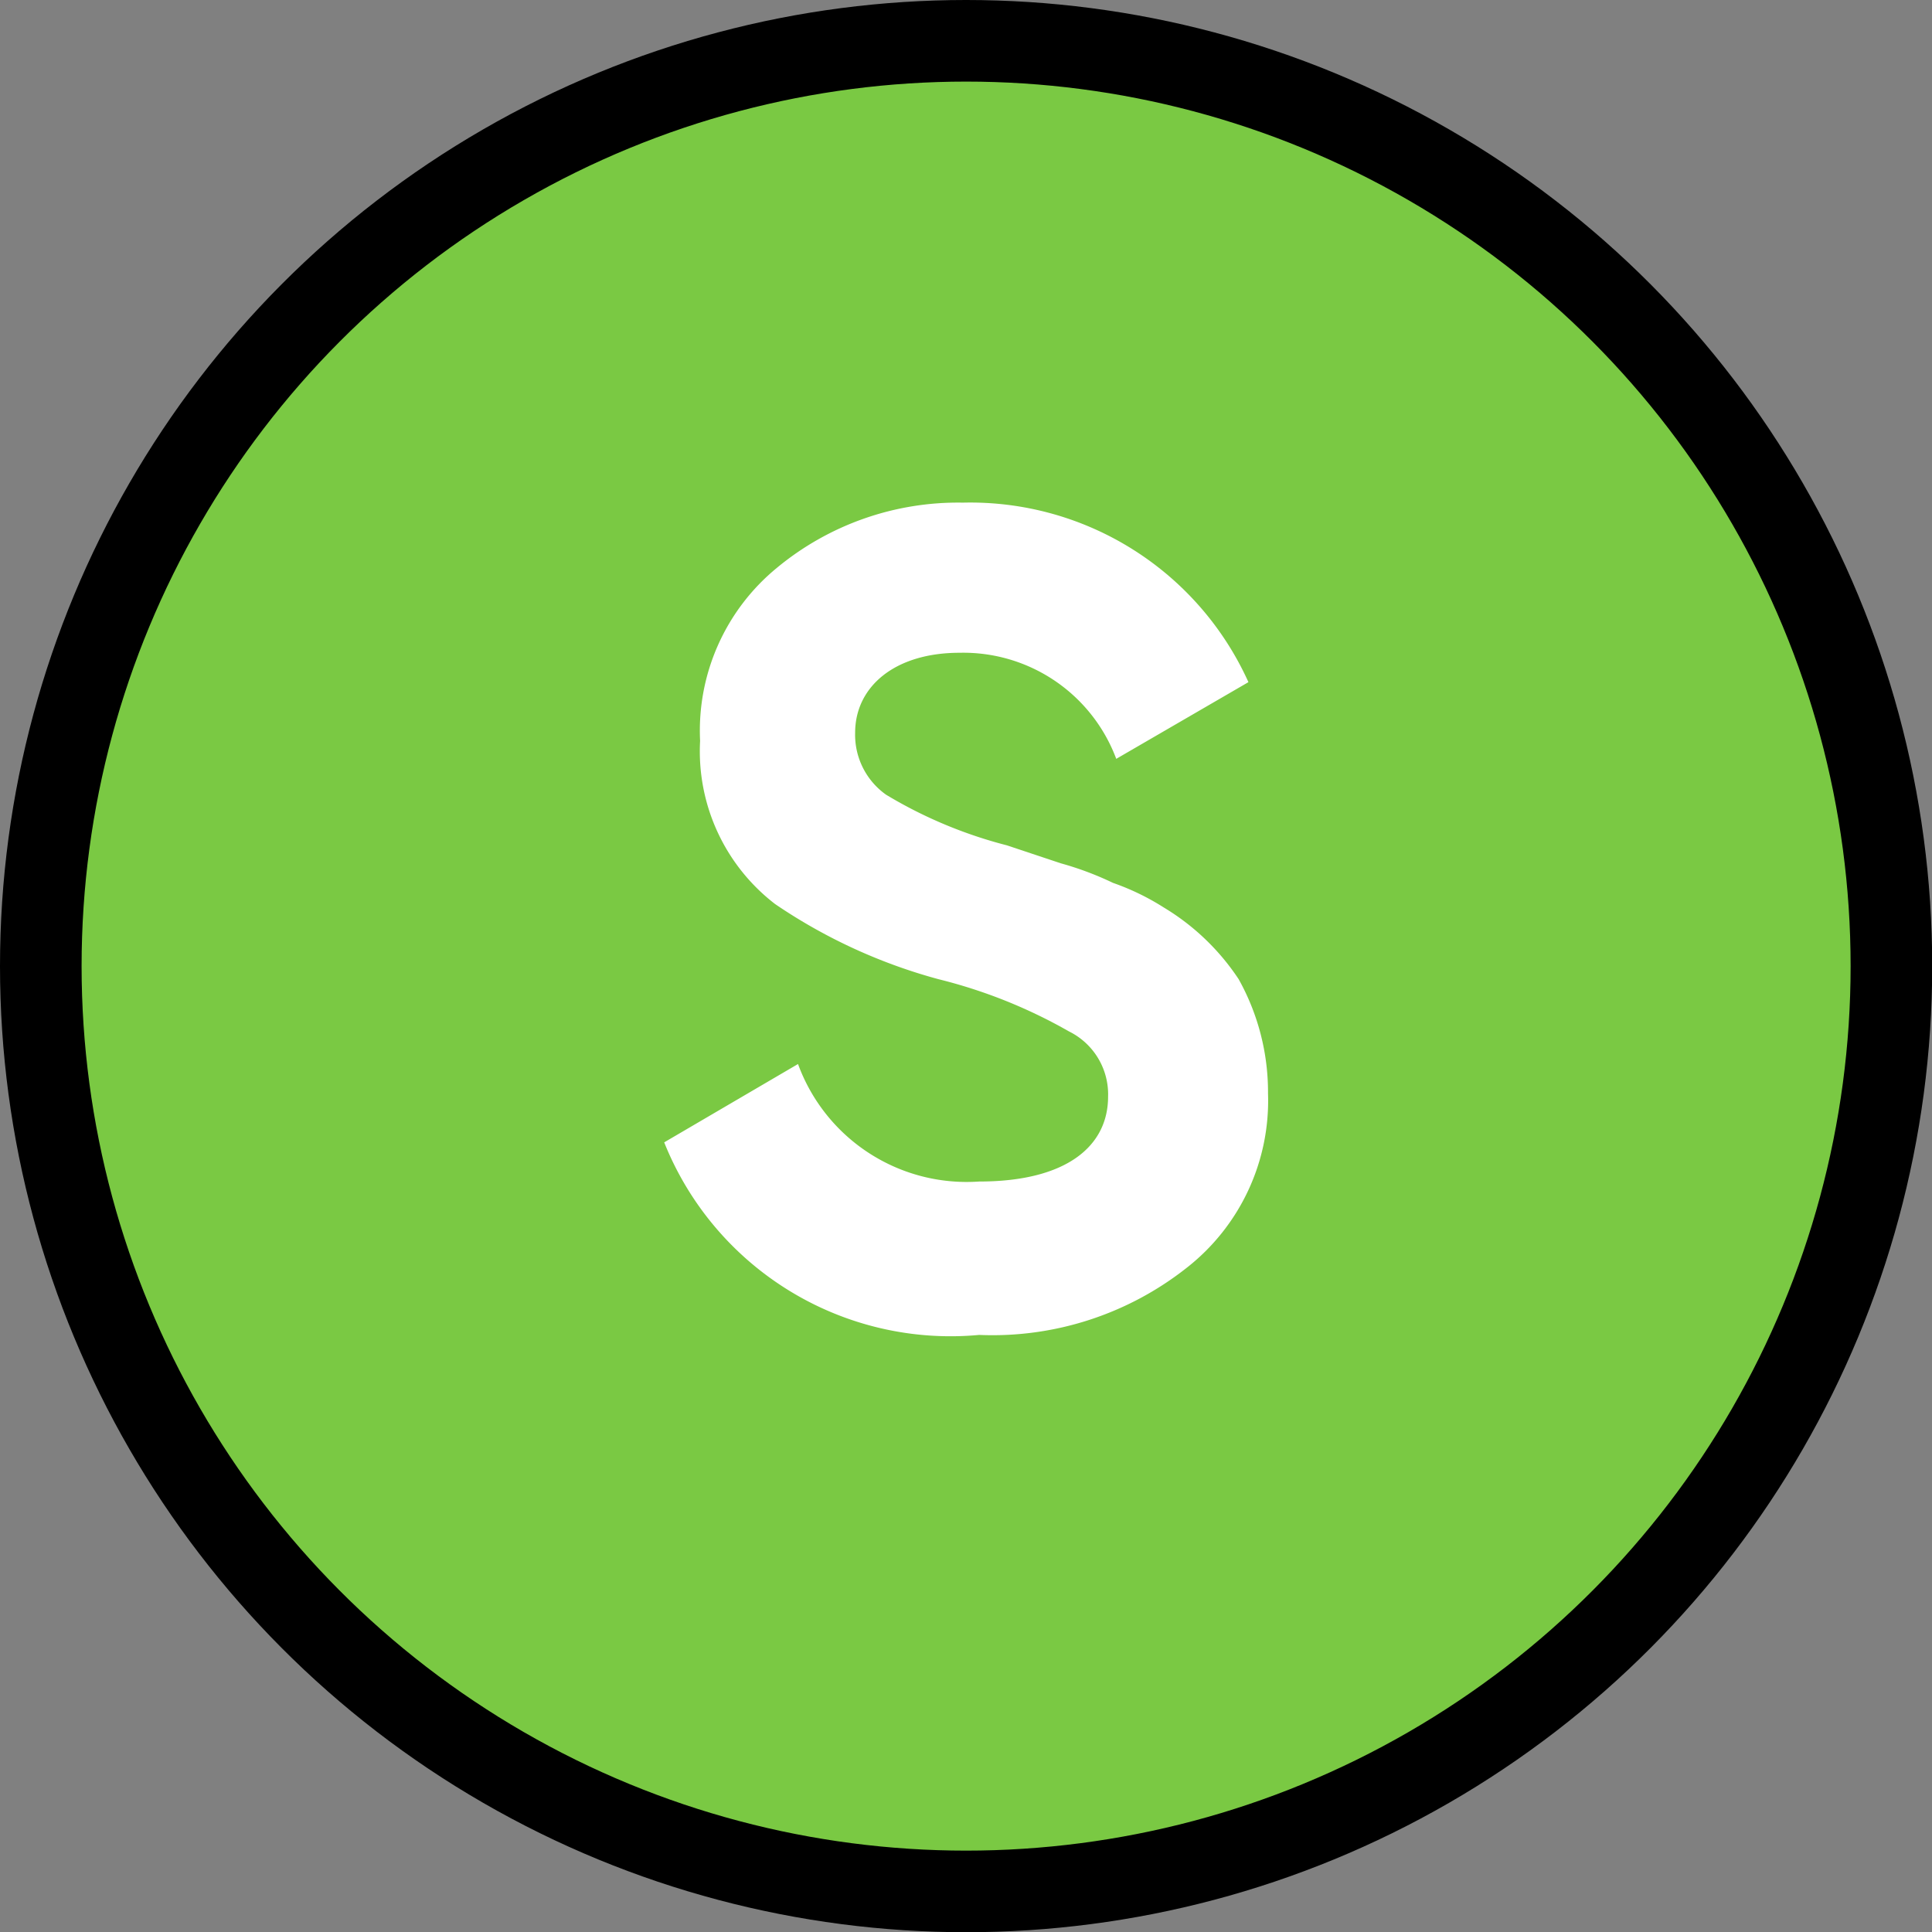 <?xml version="1.0" encoding="UTF-8" standalone="no"?>
<svg
   xmlns:dc="http://purl.org/dc/elements/1.1/"
   xmlns:cc="http://creativecommons.org/ns#"
   xmlns:rdf="http://www.w3.org/1999/02/22-rdf-syntax-ns#"
   xmlns:svg="http://www.w3.org/2000/svg"
   xmlns="http://www.w3.org/2000/svg"
   xmlns:sodipodi="http://sodipodi.sourceforge.net/DTD/sodipodi-0.dtd"
   xmlns:inkscape="http://www.inkscape.org/namespaces/inkscape"
   inkscape:version="1.0 (4035a4f, 2020-05-01)"
   height="4mm"
   width="4mm"
   sodipodi:docname="solo-round-on.svg"
   id="svg54"
   version="1.1"
   viewBox="0 0 15.118 15.118">
  <rect x="0" y="0" width="15.118" height="15.118" fill="#808080" stroke="none"/>
  <sodipodi:namedview
     inkscape:current-layer="svg54"
     inkscape:window-maximized="0"
     inkscape:window-y="23"
     inkscape:window-x="0"
     inkscape:cy="5.9200001"
     inkscape:cx="5.9200001"
     inkscape:zoom="85.135134"
     inkscape:document-units="mm"
     units="mm"
     showgrid="false"
     id="namedview56"
     inkscape:window-height="1194"
     inkscape:window-width="1330"
     inkscape:pageshadow="2"
     inkscape:pageopacity="0"
     guidetolerance="10"
     gridtolerance="10"
     objecttolerance="10"
     borderopacity="1"
     bordercolor="#666666"
     pagecolor="#ffffff" />
  <defs
     id="defs46">
    <style
       id="style44">.cls-1{fill:#7ac943;stroke:#000;stroke-width:0.5px;}.cls-2{fill:#fff;}</style>
  </defs>
  <g
     transform="scale(1.277)"
     data-name="Layer 2"
     id="Layer_2">
    <g
       data-name="Solo on"
       id="Solo_on">
      <circle
         id="circle48"
         r="5.67"
         cy="5.92"
         cx="5.92"
         class="cls-1" />
      <path
         id="path50"
         d="M 4.07,7 4.89,6.52 A 1.1,1.1 0 0 0 6,7.24 c 0.54,0 0.79,-0.22 0.79,-0.52 A 0.43,0.43 0 0 0 6.55,6.32 3.12,3.12 0 0 0 5.75,6 3.32,3.32 0 0 1 4.75,5.54 1.18,1.18 0 0 1 4.29,4.54 1.29,1.29 0 0 1 4.76,3.48 1.74,1.74 0 0 1 5.9,3.08 1.87,1.87 0 0 1 7.65,4.18 L 6.84,4.65 A 1,1 0 0 0 5.88,4 C 5.48,4 5.24,4.21 5.24,4.49 A 0.45,0.45 0 0 0 5.43,4.87 2.77,2.77 0 0 0 6.17,5.18 L 6.5,5.29 A 1.93,1.93 0 0 1 6.82,5.41 1.5,1.5 0 0 1 7.13,5.56 1.44,1.44 0 0 1 7.59,6 1.42,1.42 0 0 1 7.77,6.7 1.3,1.3 0 0 1 7.27,7.77 1.92,1.92 0 0 1 6,8.18 1.89,1.89 0 0 1 4.07,7 Z"
         class="cls-2" />
    </g>
  </g>
</svg>
